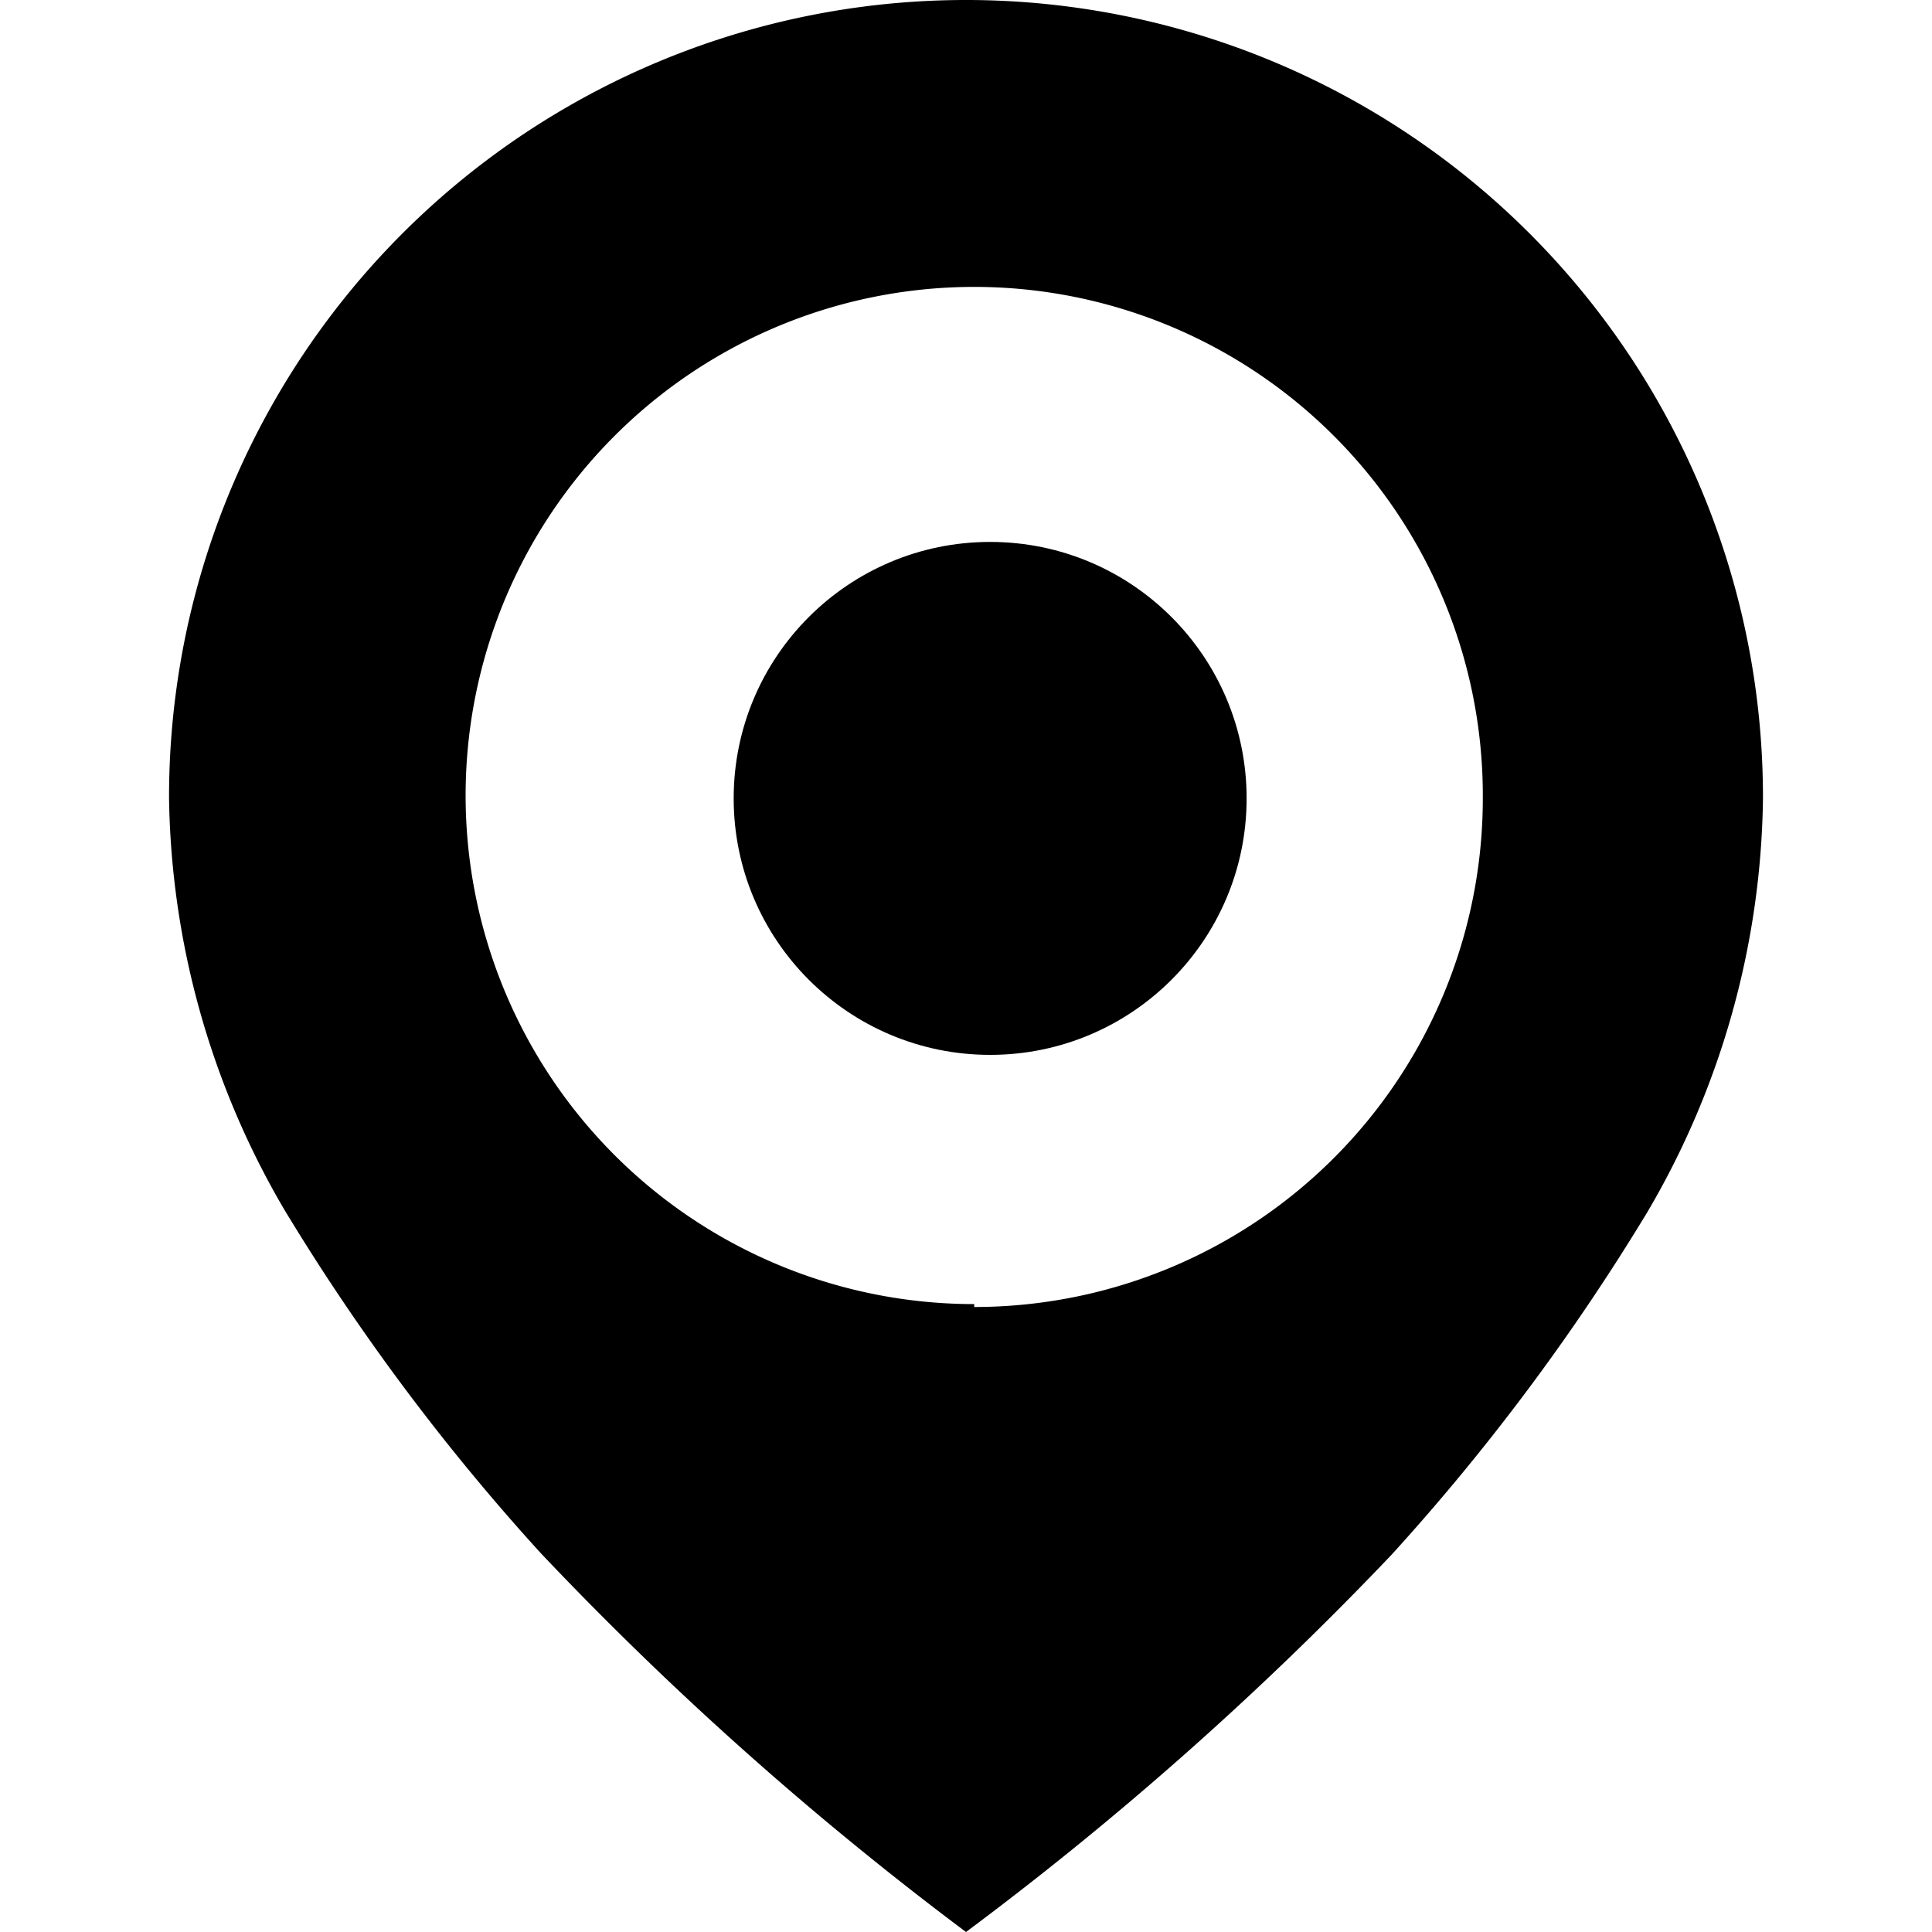 <svg xmlns="http://www.w3.org/2000/svg" viewBox="0 0 40 40">
  <title>end</title>
  <g id="end" data-name="icon">
    <circle cx="20.5" cy="16.53" r="5.31" fill="hsl(200, 10%, 47%)"/>
    <path fill="hsl(200, 10%, 47%)" d="M20 0A16.5 16.5 0 0 0 3.5 16.53a17.3 17.3 0 0 0 2.39 8.52 45.6 45.6 0 0 0 5.3 7.1A69.3 69.3 0 0 0 20 40a69.3 69.3 0 0 0 8.81-7.81 45.6 45.6 0 0 0 5.3-7.1 17.3 17.3 0 0 0 2.39-8.52A16.5 16.5 0 0 0 20 0m.17 27A10.53 10.53 0 1 1 30.7 16.53a10.53 10.53 0 0 1-10.53 10.53Z"/>
  </g>
</svg>
